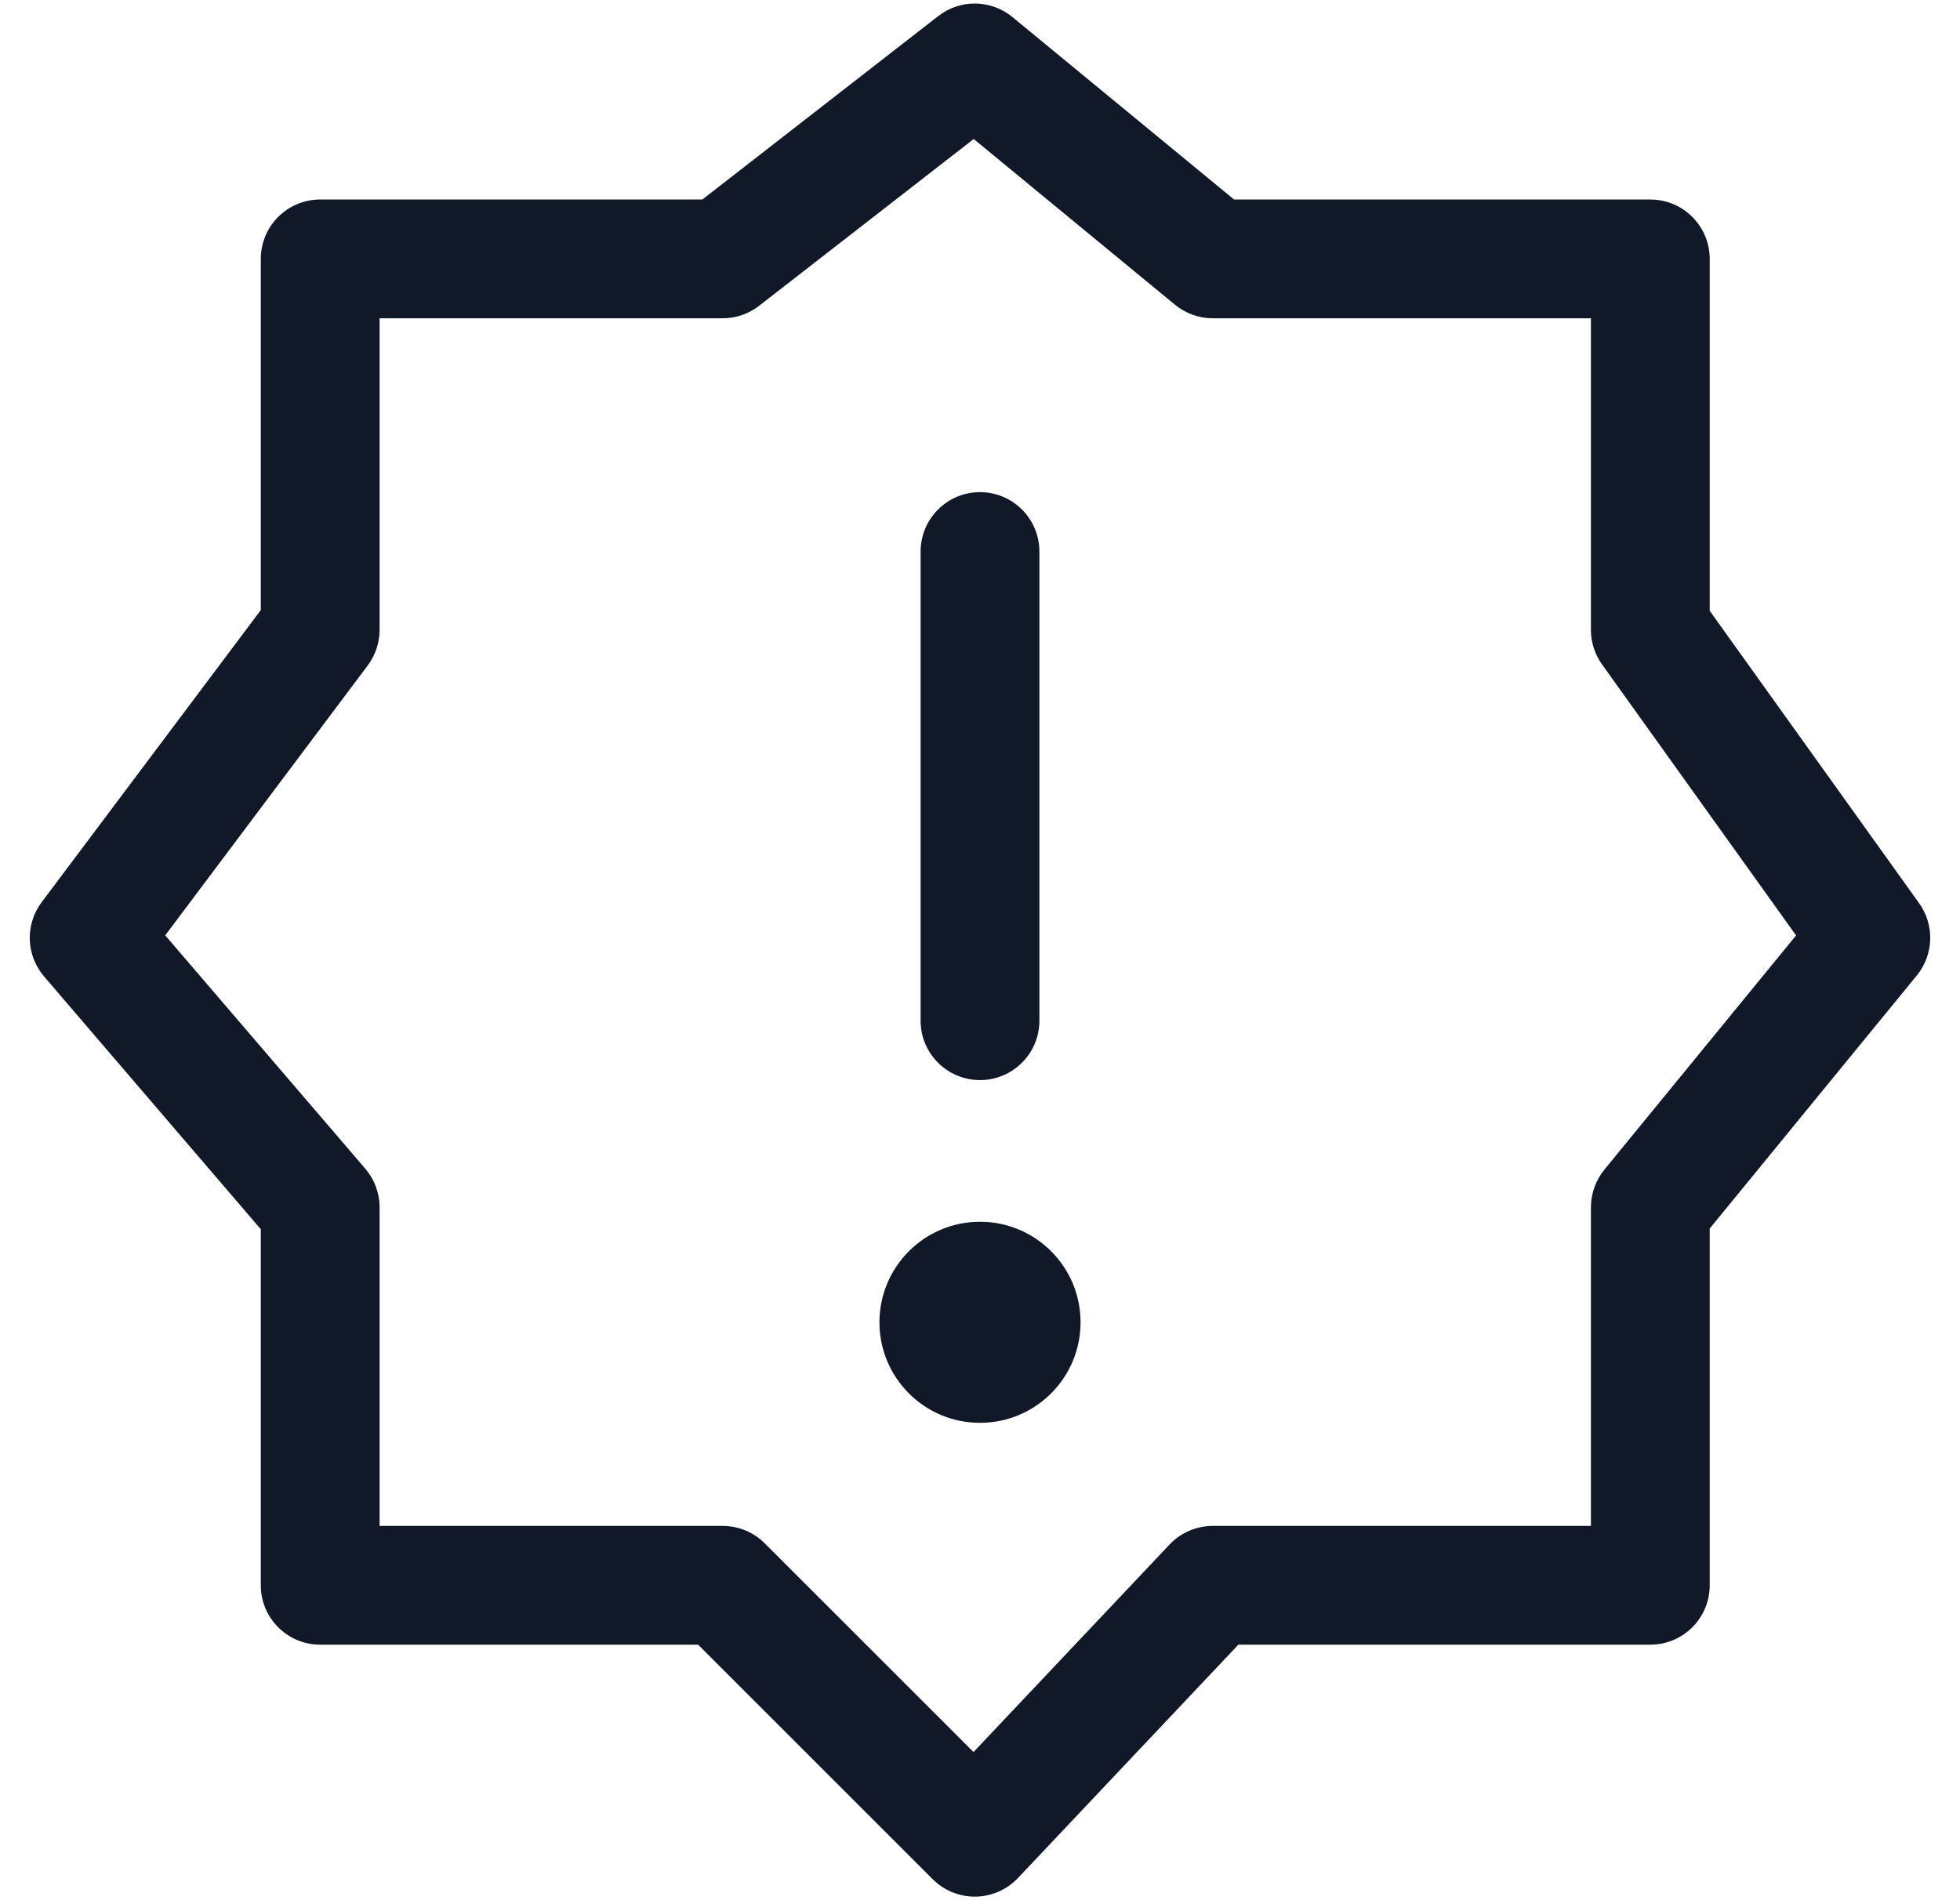 <svg width="33" height="32" viewBox="0 0 33 32" fill="none" xmlns="http://www.w3.org/2000/svg">
<path fill-rule="evenodd" clip-rule="evenodd" d="M17.047 0.288C16.686 -0.01 16.167 -0.017 15.798 0.27L11.825 3.36H5.391C4.838 3.36 4.391 3.808 4.391 4.36V10.274L0.701 15.194C0.42 15.569 0.437 16.088 0.742 16.444L4.391 20.701V26.697C4.391 27.249 4.838 27.697 5.391 27.697H11.754L15.704 31.647C15.896 31.838 16.156 31.944 16.426 31.94C16.696 31.936 16.953 31.823 17.139 31.627L20.85 27.697H27.786C28.338 27.697 28.786 27.249 28.786 26.697V20.689L32.273 16.427C32.559 16.077 32.575 15.579 32.312 15.211L28.786 10.286V4.36C28.786 3.808 28.338 3.36 27.786 3.36H20.778L17.047 0.288ZM12.782 5.149L16.394 2.341L19.783 5.132C19.962 5.279 20.187 5.36 20.419 5.36H26.786V10.607C26.786 10.816 26.851 11.02 26.973 11.189L30.24 15.753L27.012 19.698C26.866 19.877 26.786 20.101 26.786 20.332V25.697H20.419C20.144 25.697 19.881 25.81 19.692 26.01L16.391 29.505L12.875 25.99C12.688 25.802 12.433 25.697 12.168 25.697H6.391V20.332C6.391 20.093 6.305 19.862 6.15 19.681L2.782 15.752L6.191 11.207C6.32 11.034 6.391 10.824 6.391 10.607V5.36H12.168C12.39 5.36 12.607 5.286 12.782 5.149ZM16.5 8.288C17.052 8.288 17.5 8.736 17.5 9.288V17.189C17.5 17.741 17.052 18.189 16.5 18.189C15.948 18.189 15.5 17.741 15.5 17.189V9.288C15.5 8.736 15.948 8.288 16.5 8.288ZM16.5 23.961C17.435 23.961 18.193 23.203 18.193 22.268C18.193 21.333 17.435 20.575 16.5 20.575C15.565 20.575 14.807 21.333 14.807 22.268C14.807 23.203 15.565 23.961 16.5 23.961Z" fill="#111827"/>
</svg>
